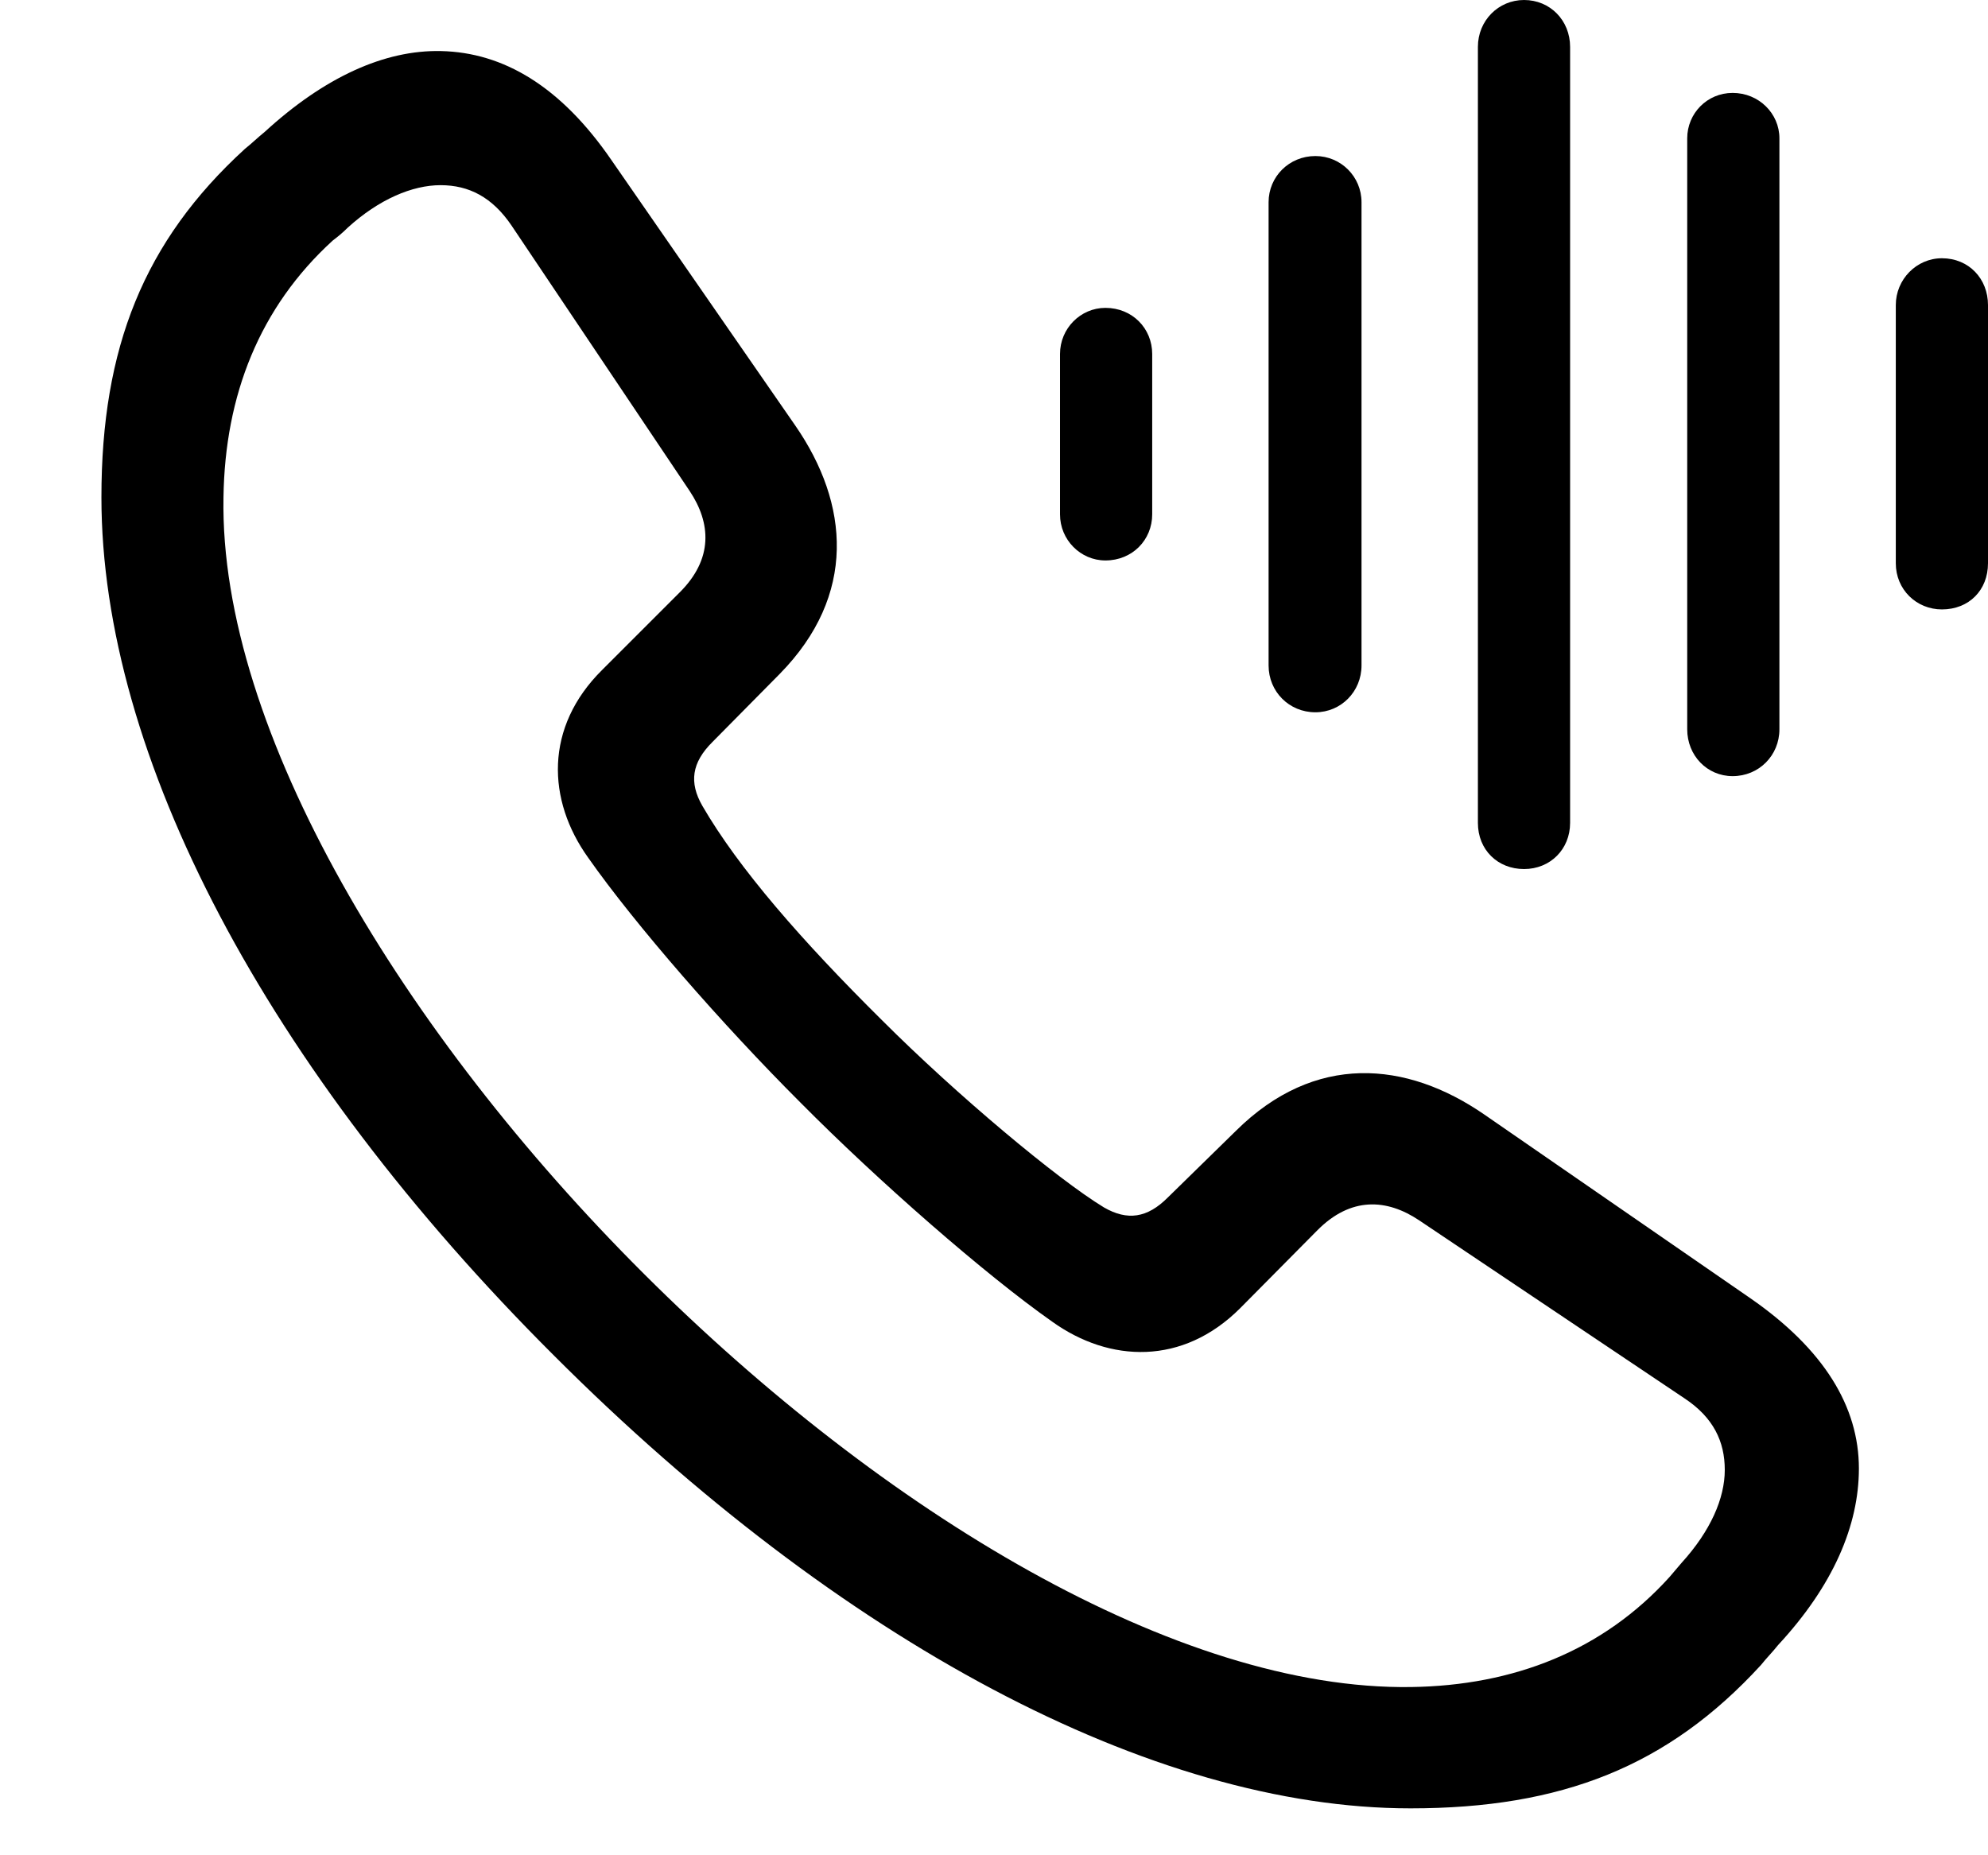 <svg version="1.1" xmlns="http://www.w3.org/2000/svg" xmlns:xlink="http://www.w3.org/1999/xlink" width="27.363" height="25.537" viewBox="0 0 27.363 25.537">
 <g>
  <rect height="25.537" opacity="0" width="27.363" x="0" y="0"/>
  <path d="M19.414 24.893C21.494 24.893 22.959 24.316 24.238 22.92C24.316 22.822 24.404 22.734 24.473 22.646C25.234 21.826 25.586 20.996 25.586 20.215C25.586 19.365 25.107 18.574 24.092 17.871L20.43 15.342C19.355 14.6 18.096 14.492 17.012 15.566L16.074 16.484C15.791 16.768 15.518 16.807 15.195 16.621C14.551 16.23 13.164 15.068 12.139 14.043C11.035 12.949 10.166 11.953 9.668 11.094C9.482 10.771 9.521 10.498 9.805 10.215L10.732 9.277C11.797 8.193 11.69 6.934 10.947 5.859L8.418 2.207C7.715 1.182 6.924 0.723 6.074 0.703C5.293 0.684 4.463 1.064 3.643 1.816C3.545 1.895 3.467 1.973 3.369 2.051C1.982 3.32 1.396 4.785 1.396 6.846C1.396 10.4 3.662 14.707 7.627 18.662C11.562 22.598 15.859 24.893 19.414 24.893ZM19.424 23.223C16.211 23.271 12.158 20.82 8.867 17.539C5.557 14.238 3.018 10.059 3.076 6.846C3.096 5.439 3.574 4.229 4.58 3.311C4.658 3.252 4.717 3.203 4.785 3.135C5.215 2.744 5.674 2.549 6.064 2.549C6.455 2.549 6.777 2.715 7.041 3.105L9.492 6.758C9.785 7.197 9.824 7.695 9.346 8.164L8.291 9.219C7.49 10.01 7.529 11.016 8.096 11.807C8.74 12.725 9.941 14.102 11.016 15.176C12.09 16.26 13.565 17.549 14.482 18.193C15.273 18.76 16.279 18.799 17.07 18.008L18.125 16.943C18.594 16.465 19.092 16.504 19.531 16.797L23.184 19.248C23.584 19.512 23.74 19.844 23.74 20.234C23.74 20.625 23.545 21.074 23.145 21.514C23.086 21.582 23.037 21.641 22.979 21.709C22.061 22.725 20.83 23.203 19.424 23.223Z" fill="currentColor"/>
  <path d="M26.729 8.389C27.1 8.389 27.363 8.125 27.363 7.754L27.363 4.199C27.363 3.838 27.1 3.555 26.729 3.555C26.377 3.555 26.094 3.848 26.094 4.199L26.094 7.754C26.094 8.115 26.377 8.389 26.729 8.389Z" fill="currentColor"/>
  <path d="M23.848 10.684C24.209 10.684 24.492 10.4 24.492 10.039L24.492 1.904C24.492 1.562 24.209 1.279 23.848 1.279C23.496 1.279 23.223 1.562 23.223 1.904L23.223 10.039C23.223 10.4 23.496 10.684 23.848 10.684Z" fill="currentColor"/>
  <path d="M20.977 11.963C21.338 11.963 21.611 11.69 21.611 11.328L21.611 0.645C21.611 0.283 21.338 0 20.977 0C20.625 0 20.342 0.283 20.342 0.645L20.342 11.328C20.342 11.699 20.615 11.963 20.977 11.963Z" fill="currentColor"/>
  <path d="M18.105 9.805C18.457 9.805 18.74 9.521 18.74 9.16L18.74 2.783C18.74 2.432 18.457 2.148 18.105 2.148C17.744 2.148 17.461 2.432 17.461 2.783L17.461 9.16C17.461 9.521 17.744 9.805 18.105 9.805Z" fill="currentColor"/>
  <path d="M15.215 7.715C15.586 7.715 15.859 7.432 15.859 7.08L15.859 4.873C15.859 4.521 15.586 4.238 15.215 4.238C14.873 4.238 14.59 4.521 14.59 4.873L14.59 7.08C14.59 7.432 14.873 7.715 15.215 7.715Z" fill="currentColor"/>
 </g>
</svg>
